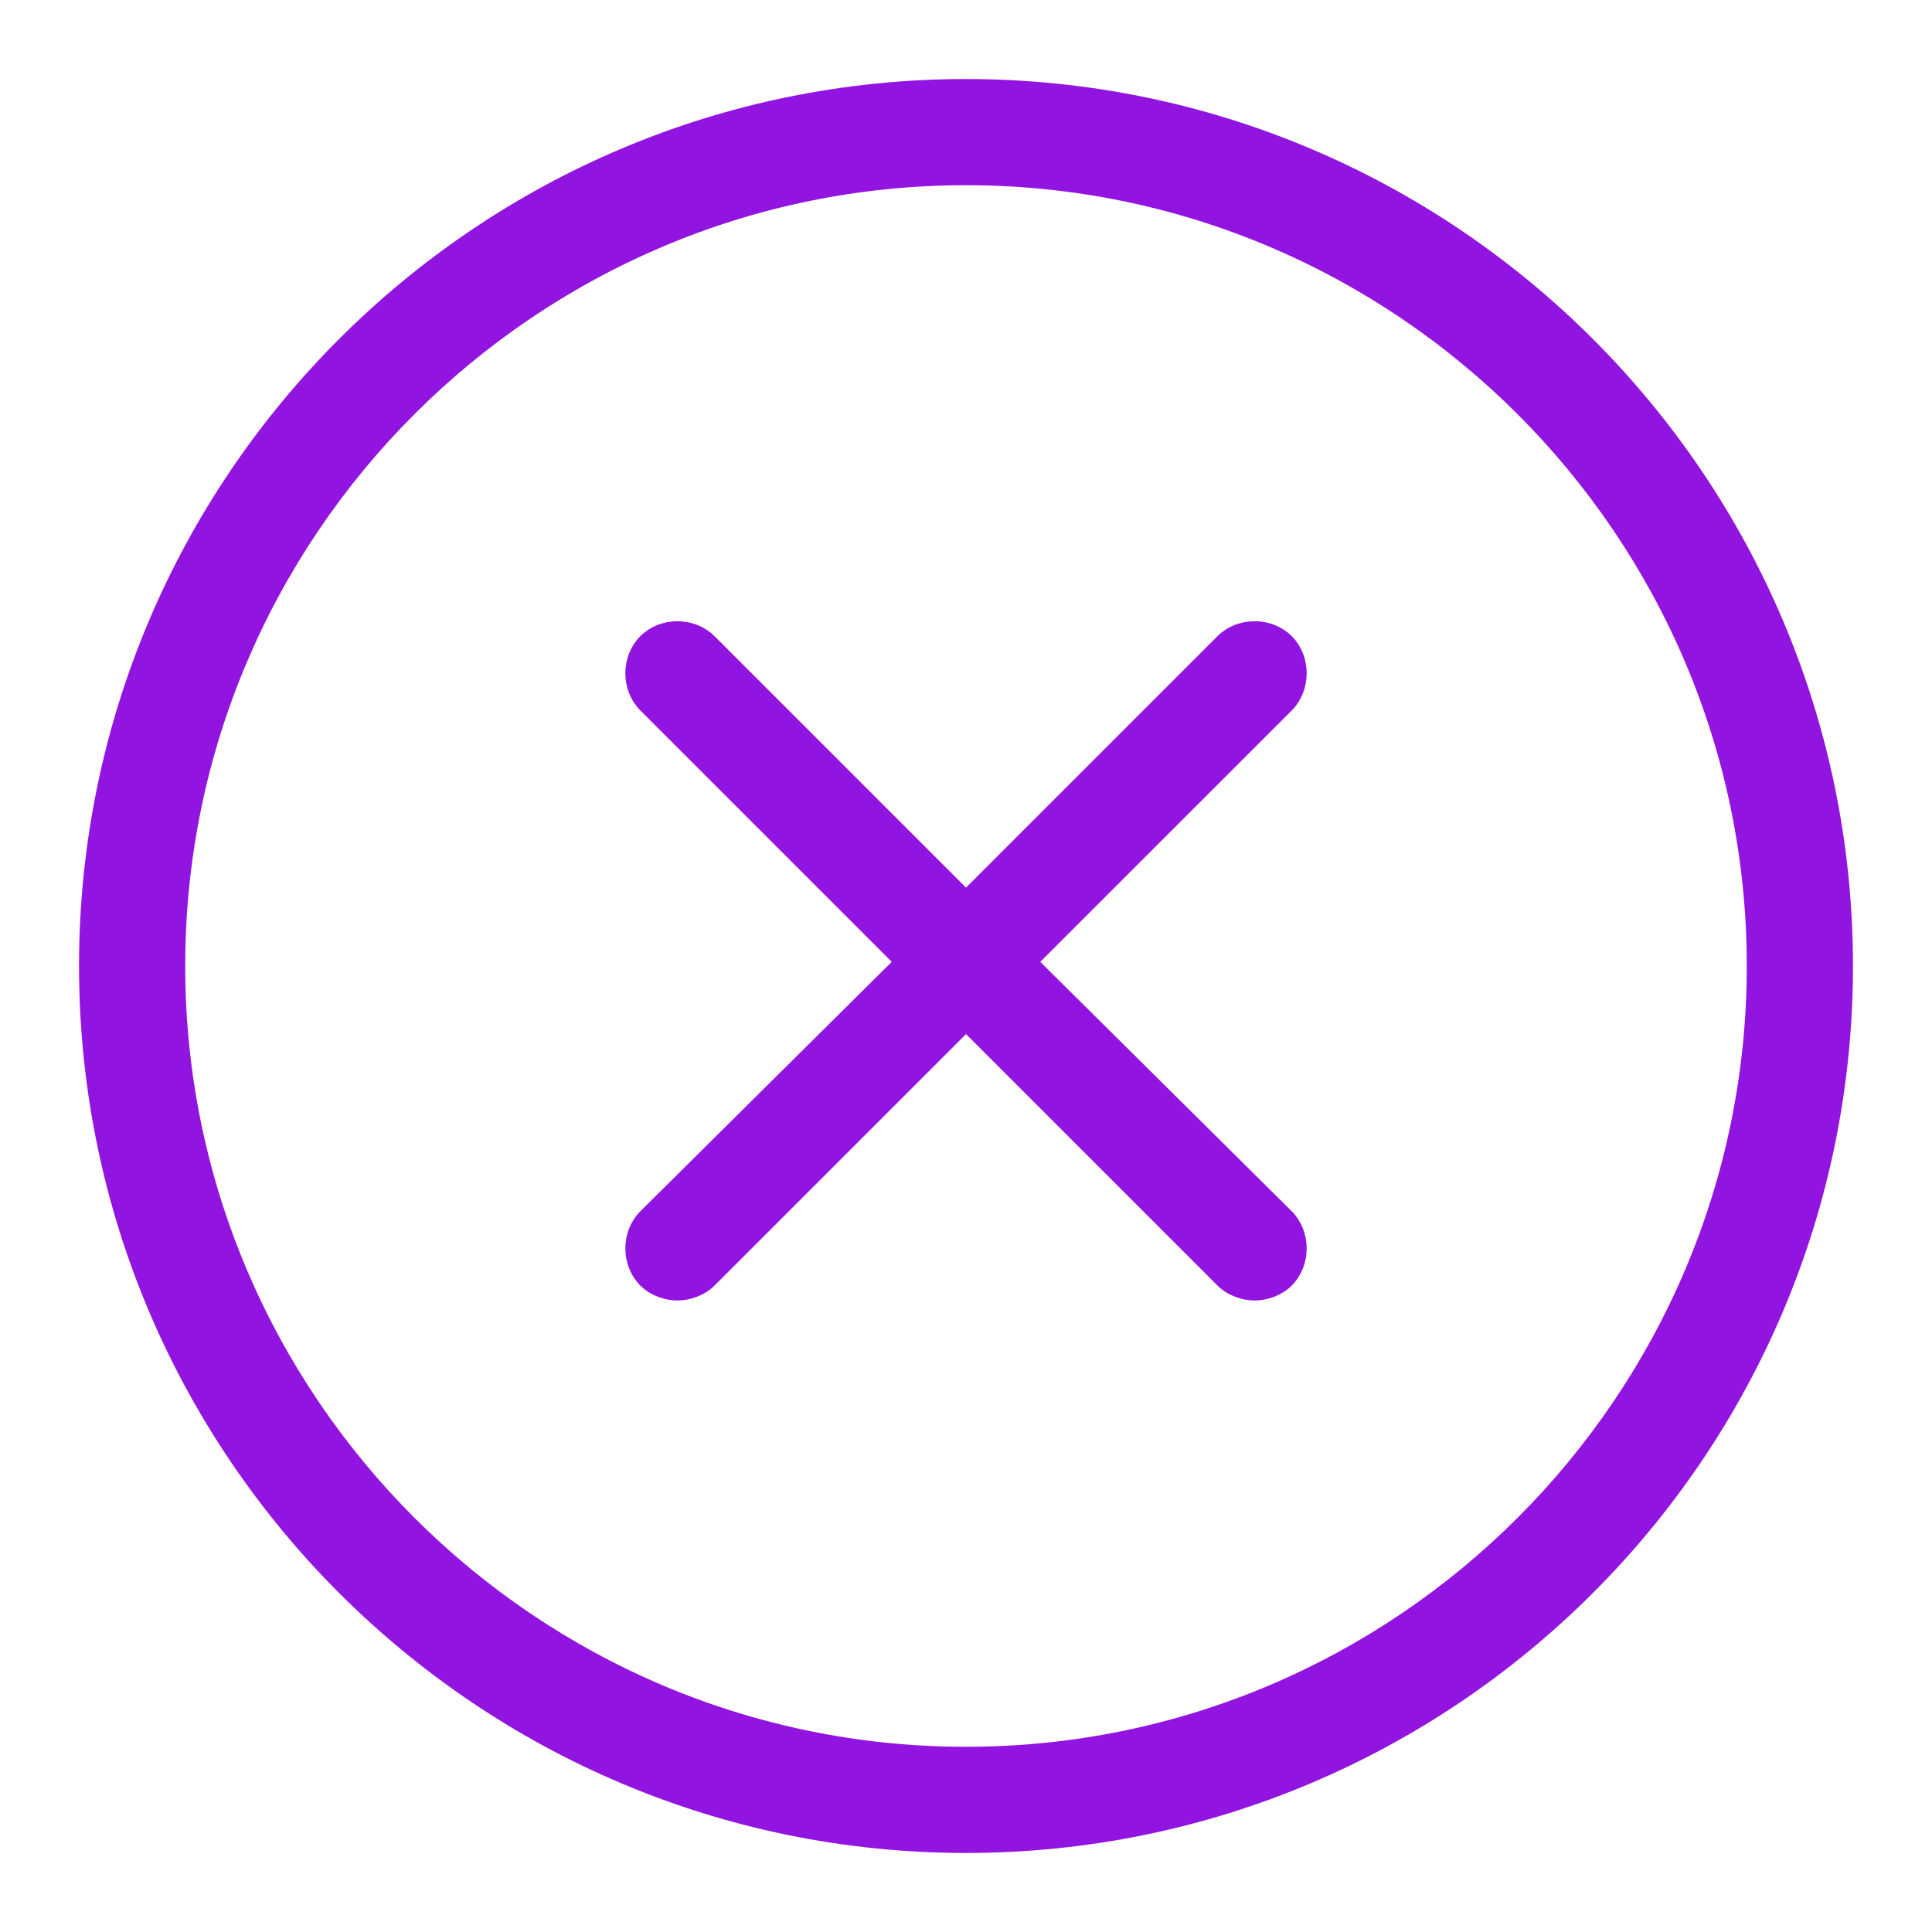 <svg width="22" height="22" viewBox="0 0 22 22" fill="none" xmlns="http://www.w3.org/2000/svg">
<path d="M11 1C5.484 1 1 5.484 1 11C1 16.516 5.484 21 11 21C16.516 21 21 16.516 21 11C21 5.484 16.516 1 11 1ZM11 19.991C6.047 19.991 2.009 15.953 2.009 11C2.009 6.047 6.047 2.009 11 2.009C15.953 2.009 19.991 6.047 19.991 11C19.991 15.953 15.953 19.991 11 19.991Z" fill="#9214E0" stroke="#9214E0" stroke-width="0.2"/>
<path d="M11.704 10.953L14.639 8.019C14.826 7.831 14.826 7.502 14.639 7.315C14.451 7.127 14.122 7.127 13.934 7.315L11 10.249L8.066 7.315C7.878 7.127 7.549 7.127 7.362 7.315C7.174 7.502 7.174 7.831 7.362 8.019L10.296 10.953L7.362 13.864C7.174 14.052 7.174 14.38 7.362 14.568C7.455 14.662 7.596 14.709 7.714 14.709C7.831 14.709 7.972 14.662 8.066 14.568L11 11.634L13.934 14.568C14.028 14.662 14.169 14.709 14.286 14.709C14.404 14.709 14.545 14.662 14.639 14.568C14.826 14.38 14.826 14.052 14.639 13.864L11.704 10.953Z" fill="#9214E0" stroke="#9214E0" stroke-width="0.2"/>
</svg>
